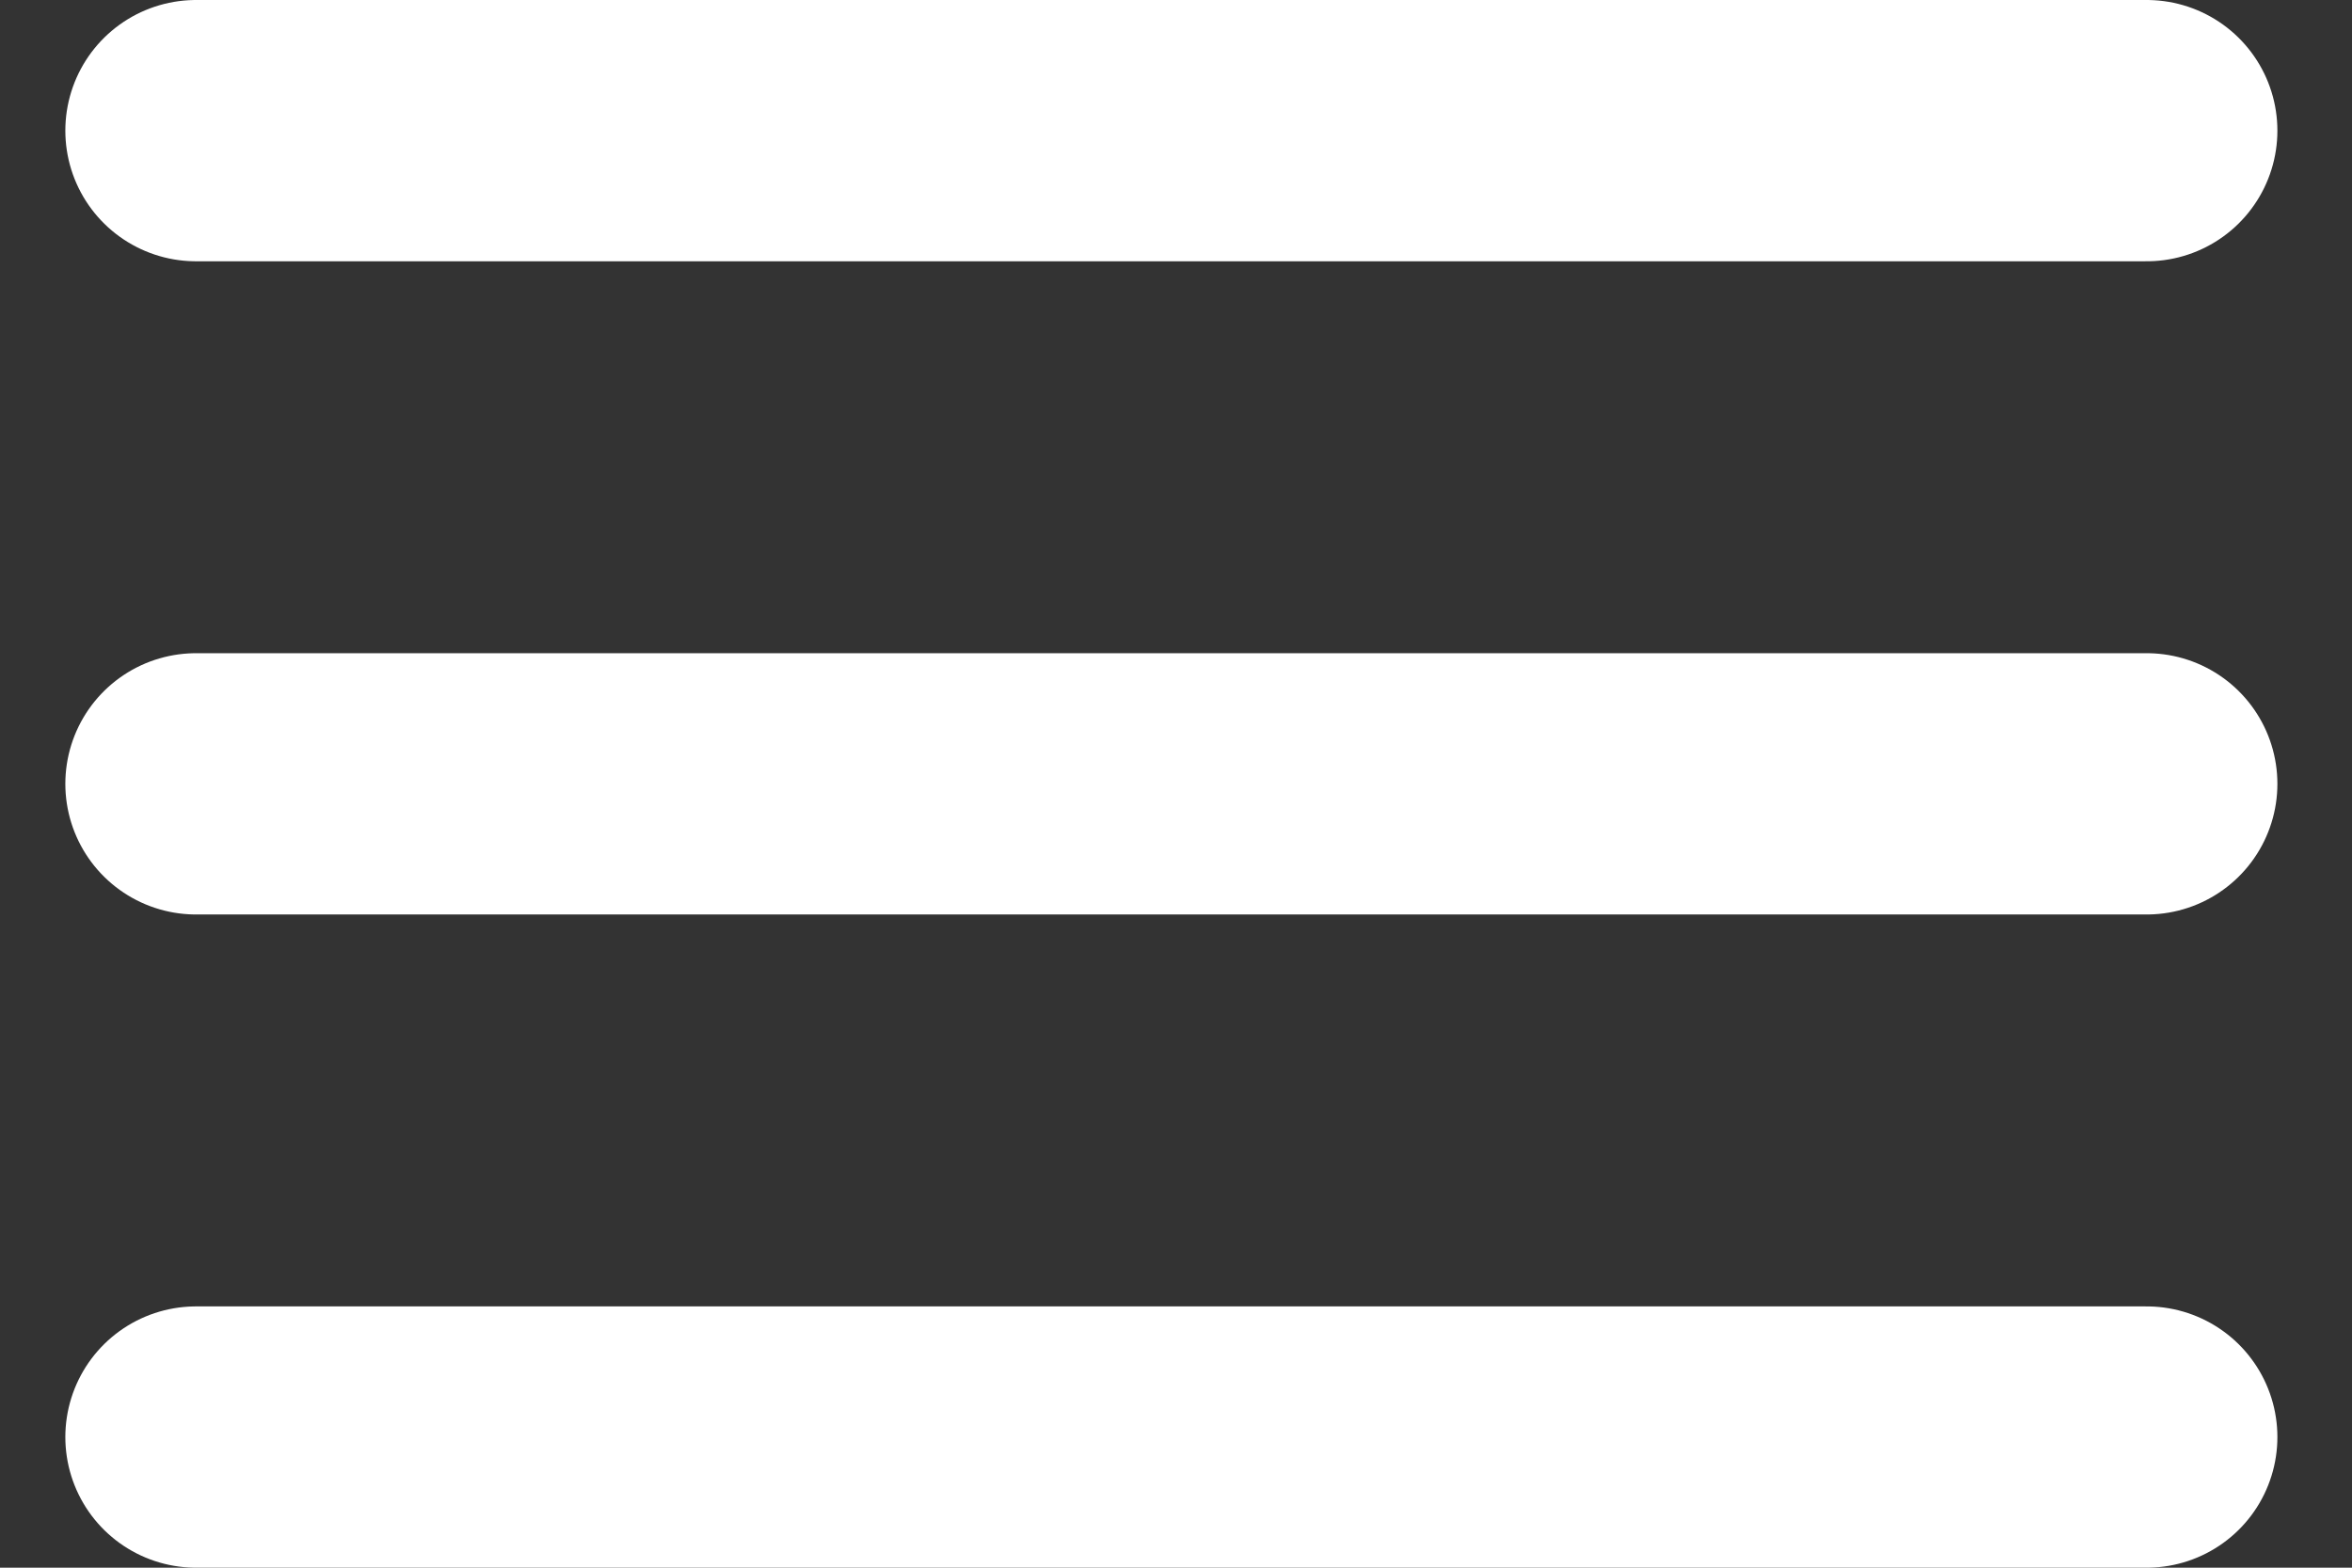 <svg width="18" height="12" viewBox="0 0 18 12" fill="none" xmlns="http://www.w3.org/2000/svg">
<rect x="0" y="0" width="18" height="12" fill="#333333" stroke="none"/>
<path d="M16.429 1H1.5" stroke="white" stroke-width="2" stroke-linecap="round" stroke-linejoin="round"/>
<path d="M16.429 6H1.5" stroke="white" stroke-width="2" stroke-linecap="round" stroke-linejoin="round"/>
<path d="M16.429 11H1.5" stroke="white" stroke-width="2" stroke-linecap="round" stroke-linejoin="round"/>
</svg>
